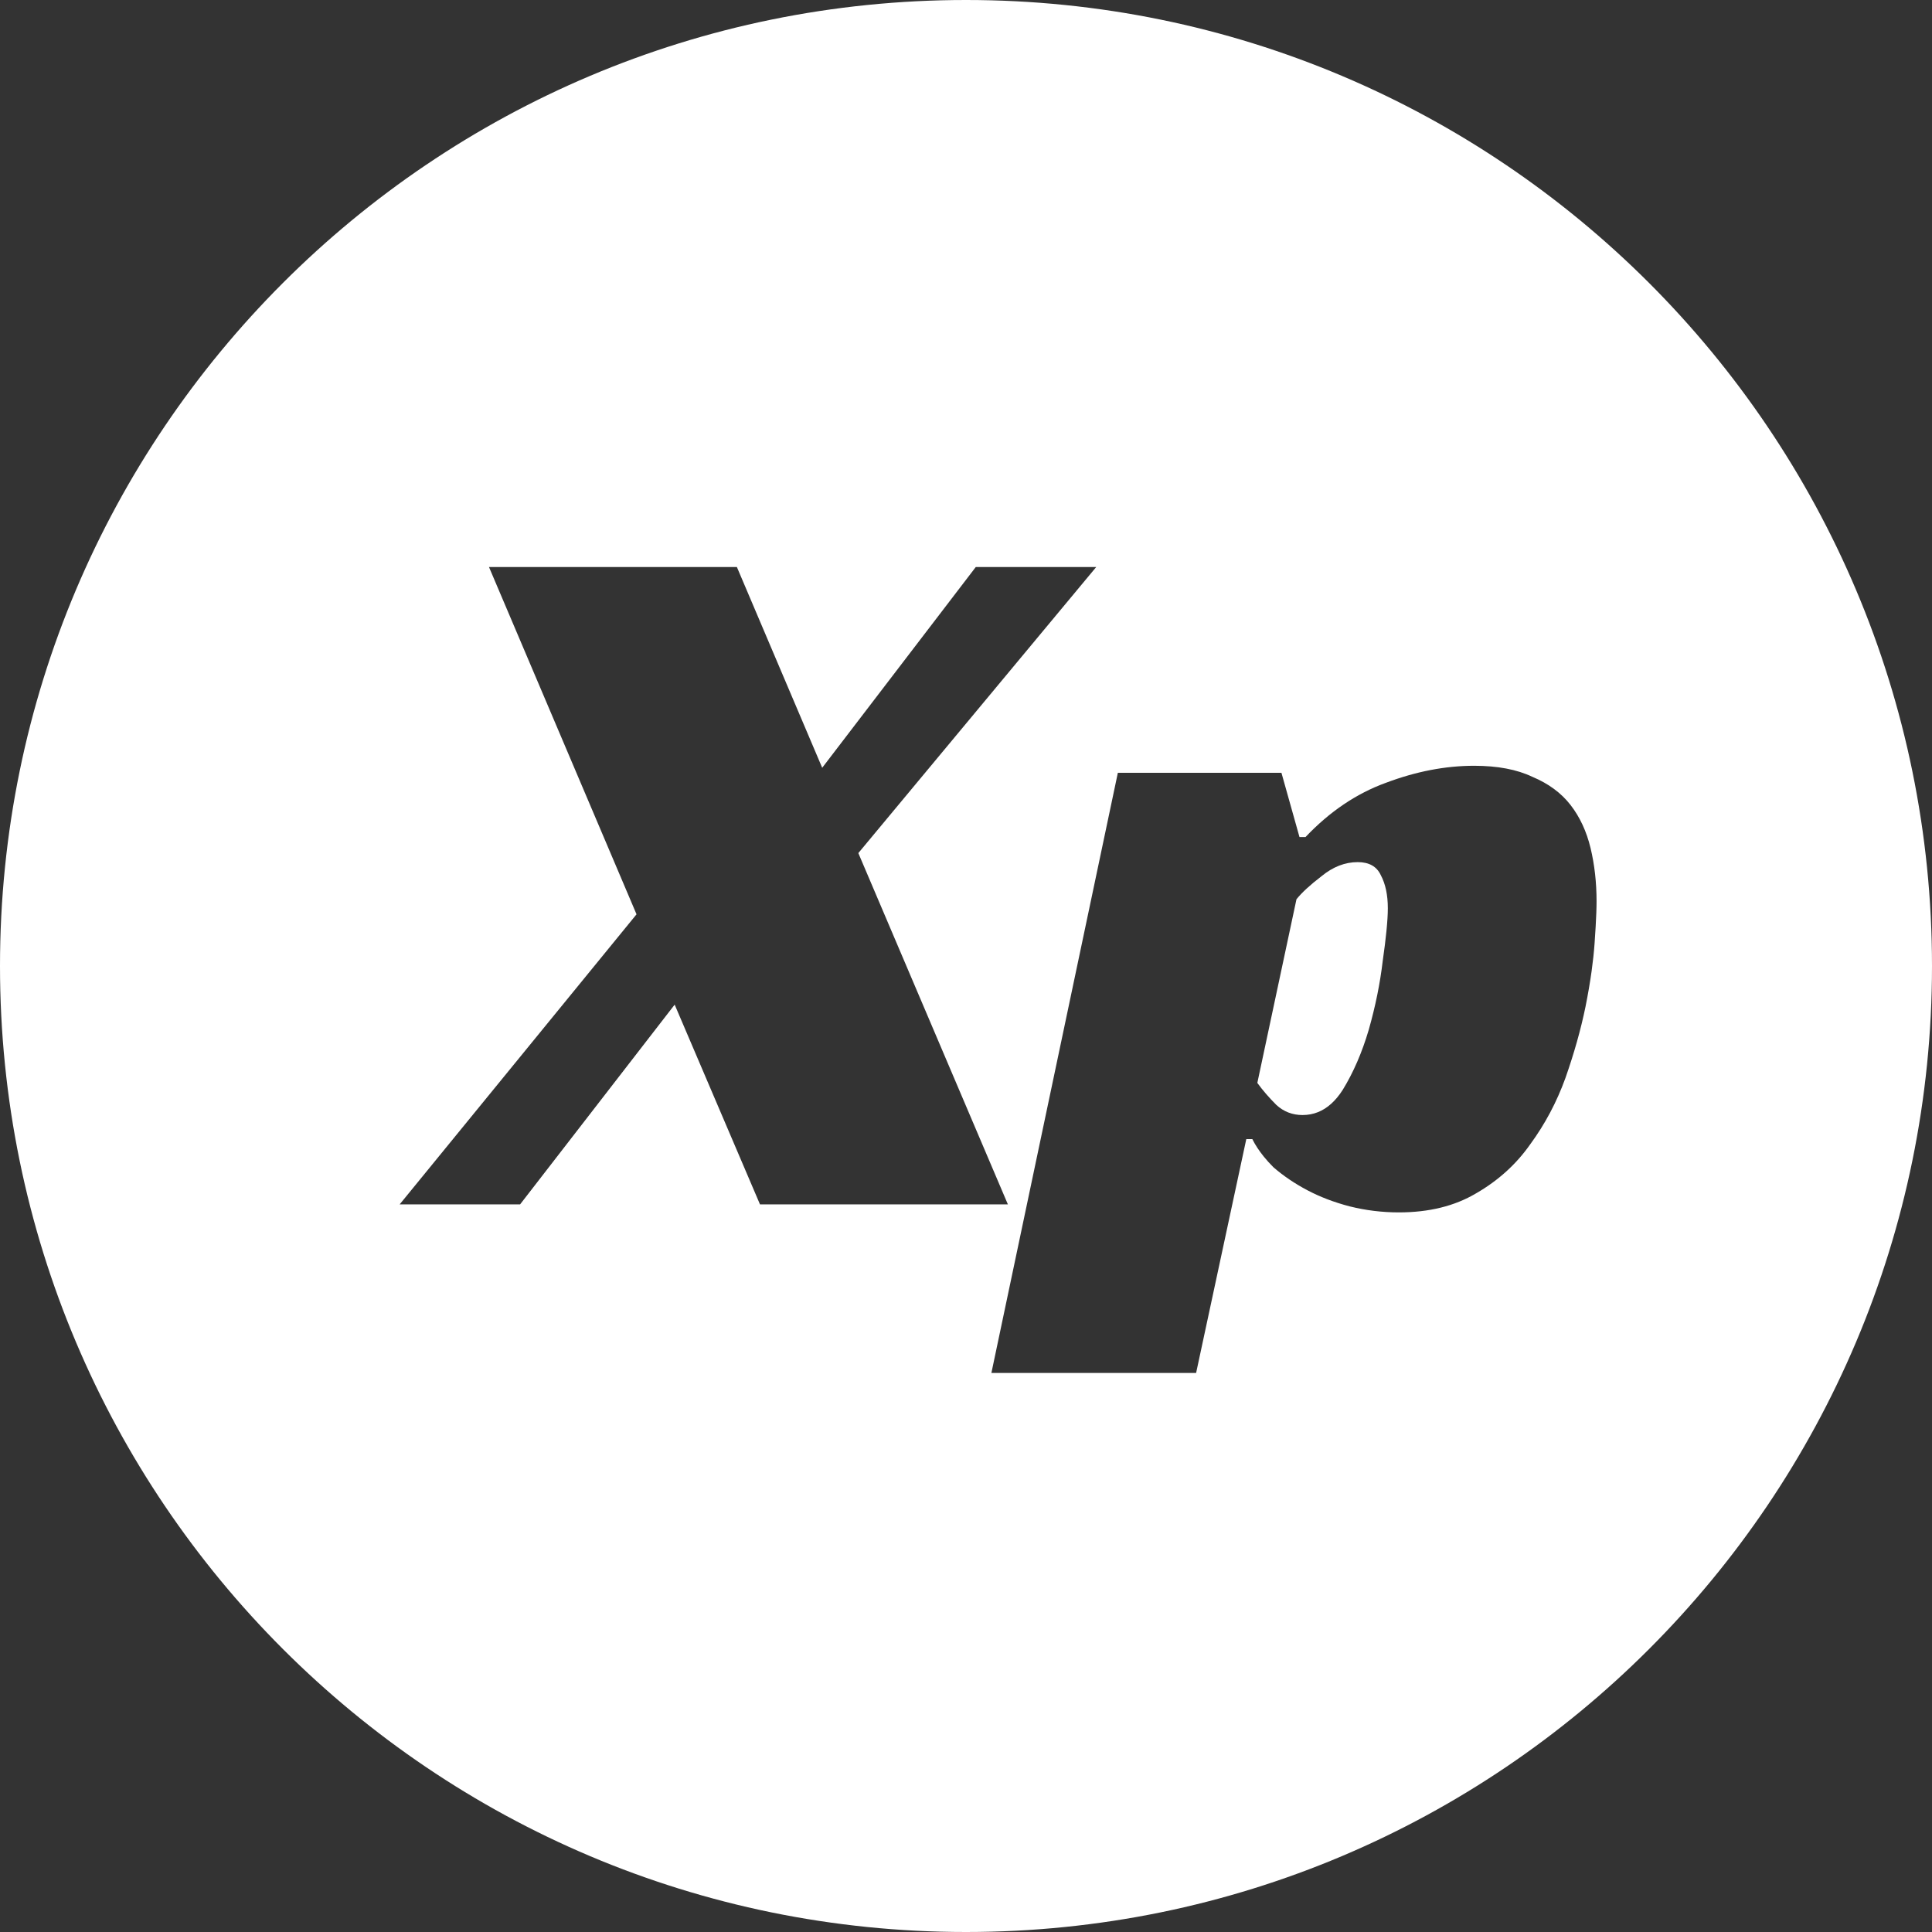 <svg width="77" height="77" viewBox="0 0 77 77" fill="none" xmlns="http://www.w3.org/2000/svg">
<rect x="0" y="0" width="77" height="77" fill="#333333" stroke="none"/>
<path fill-rule="evenodd" clip-rule="evenodd" d="M38.5 77C59.763 77 77 59.763 77 38.5C77 17.237 59.763 0 38.5 0C17.237 0 0 17.237 0 38.5C0 59.763 17.237 77 38.5 77ZM38.889 22.6L32.769 30.6L29.369 22.6H19.489L25.369 36.44L15.929 48H20.729L26.889 40.04L30.289 48H40.169L34.209 34L43.689 22.6H38.889ZM39.512 54.72H47.671L49.671 45.4H49.912C50.028 45.632 50.18 45.864 50.369 46.097C50.483 46.238 50.61 46.379 50.752 46.52C51.151 46.867 51.605 47.173 52.111 47.44C52.618 47.707 53.178 47.92 53.791 48.08C54.432 48.24 55.085 48.32 55.752 48.32C56.952 48.32 57.978 48.067 58.831 47.56C59.711 47.053 60.432 46.4 60.992 45.6C61.578 44.8 62.045 43.92 62.392 42.96C62.738 41.973 63.005 41.027 63.191 40.12C63.291 39.621 63.372 39.148 63.434 38.702C63.488 38.315 63.527 37.947 63.552 37.6C63.586 37.12 63.609 36.717 63.621 36.392C63.628 36.21 63.631 36.053 63.631 35.92C63.631 35.173 63.552 34.467 63.392 33.8C63.231 33.133 62.965 32.56 62.592 32.08C62.218 31.6 61.711 31.227 61.072 30.96C60.458 30.667 59.685 30.52 58.752 30.52C57.605 30.52 56.432 30.747 55.231 31.2C54.058 31.627 52.992 32.347 52.032 33.36H51.791L51.072 30.8H44.552L39.512 54.72ZM52.534 44.322C52.339 44.401 52.131 44.44 51.912 44.44C51.512 44.44 51.165 44.307 50.872 44.04C50.578 43.747 50.325 43.453 50.111 43.16L51.671 35.84C51.885 35.573 52.218 35.267 52.671 34.92C53.125 34.547 53.605 34.36 54.111 34.36C54.565 34.36 54.872 34.533 55.032 34.88C55.218 35.227 55.312 35.667 55.312 36.2C55.312 36.438 55.293 36.743 55.256 37.115C55.223 37.449 55.175 37.838 55.111 38.28C55.005 39.187 54.818 40.107 54.552 41.04C54.285 41.947 53.938 42.747 53.512 43.44C53.231 43.878 52.905 44.172 52.534 44.322Z" fill="white"/>
</svg>

